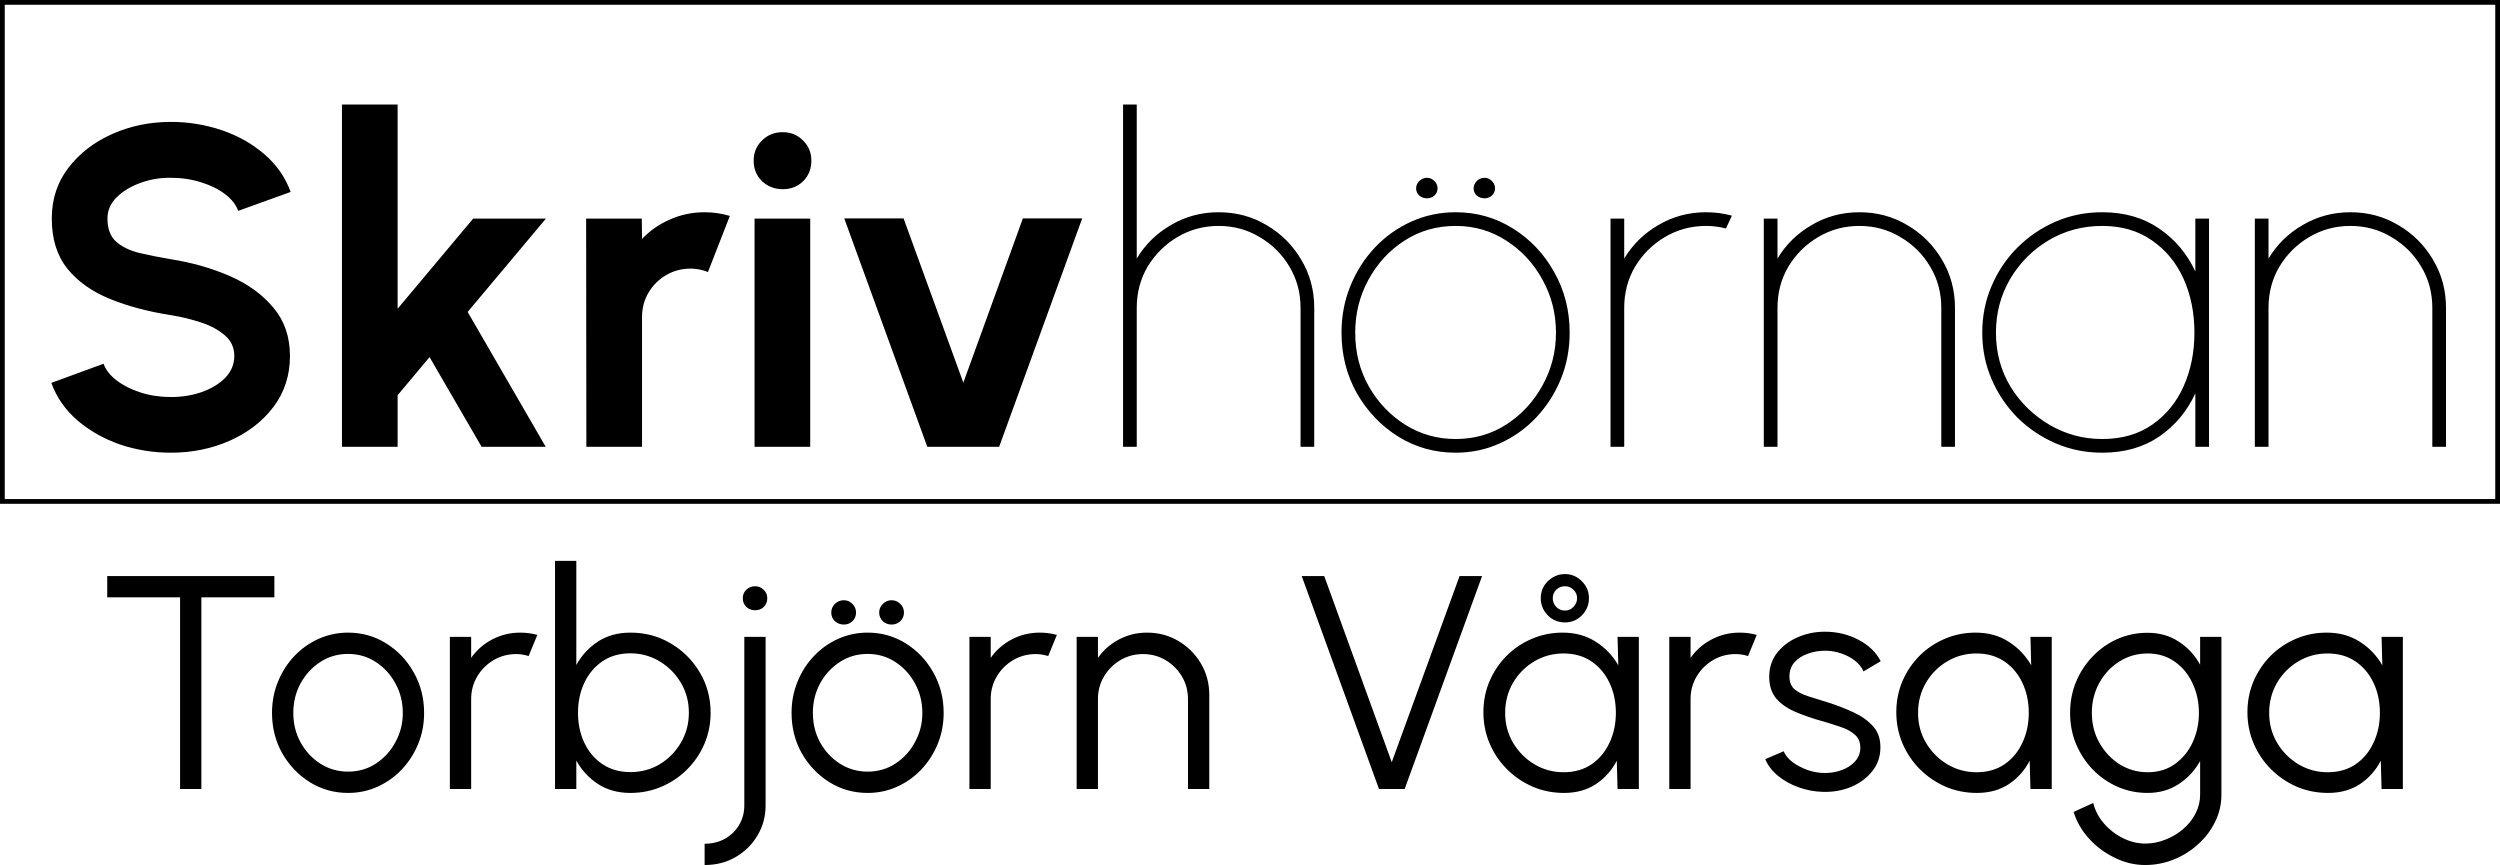 <svg width="263" height="91" viewBox="0 0 263 91" fill="none" xmlns="http://www.w3.org/2000/svg">
<path d="M17.976 47.624C16.12 47.624 14.336 47.336 12.624 46.76C10.928 46.168 9.44 45.328 8.16 44.24C6.88 43.136 5.96 41.816 5.4 40.28L10.896 38.264C11.12 38.904 11.576 39.488 12.264 40.016C12.952 40.544 13.792 40.968 14.784 41.288C15.776 41.608 16.84 41.768 17.976 41.768C19.144 41.768 20.232 41.592 21.24 41.24C22.264 40.872 23.088 40.368 23.712 39.728C24.336 39.072 24.648 38.312 24.648 37.448C24.648 36.568 24.32 35.848 23.664 35.288C23.008 34.712 22.168 34.256 21.144 33.92C20.12 33.584 19.064 33.328 17.976 33.152C15.592 32.784 13.456 32.216 11.568 31.448C9.68 30.68 8.184 29.616 7.08 28.256C5.992 26.896 5.448 25.136 5.448 22.976C5.448 20.944 6.032 19.168 7.2 17.648C8.368 16.128 9.904 14.944 11.808 14.096C13.712 13.248 15.768 12.824 17.976 12.824C19.816 12.824 21.592 13.112 23.304 13.688C25.016 14.264 26.512 15.104 27.792 16.208C29.088 17.312 30.016 18.64 30.576 20.192L25.056 22.184C24.832 21.544 24.376 20.96 23.688 20.432C23 19.904 22.16 19.488 21.168 19.184C20.176 18.864 19.112 18.704 17.976 18.704C16.84 18.688 15.76 18.872 14.736 19.256C13.728 19.624 12.904 20.128 12.264 20.768C11.624 21.408 11.304 22.144 11.304 22.976C11.304 24.048 11.6 24.856 12.192 25.4C12.8 25.944 13.608 26.344 14.616 26.6C15.624 26.84 16.744 27.064 17.976 27.272C20.216 27.624 22.288 28.216 24.192 29.048C26.096 29.88 27.624 30.992 28.776 32.384C29.928 33.76 30.504 35.448 30.504 37.448C30.504 39.48 29.928 41.264 28.776 42.8C27.624 44.32 26.096 45.504 24.192 46.352C22.288 47.2 20.216 47.624 17.976 47.624ZM57.406 47H50.662L45.19 37.568L41.83 41.576V47H35.974V11H41.83V32.48L49.774 23H57.43L49.198 32.816L57.406 47ZM61.685 47L61.661 23H67.517L67.541 25.136C68.357 24.272 69.333 23.592 70.469 23.096C71.605 22.584 72.829 22.328 74.141 22.328C75.021 22.328 75.901 22.456 76.781 22.712L74.477 28.616C73.869 28.376 73.261 28.256 72.653 28.256C71.709 28.256 70.845 28.488 70.061 28.952C69.293 29.4 68.677 30.016 68.213 30.8C67.765 31.568 67.541 32.424 67.541 33.368V47H61.685ZM79.38 23H85.236V47H79.38V23ZM82.356 19.904C81.492 19.904 80.764 19.624 80.172 19.064C79.58 18.488 79.284 17.768 79.284 16.904C79.284 16.056 79.58 15.344 80.172 14.768C80.764 14.192 81.484 13.904 82.332 13.904C83.18 13.904 83.892 14.192 84.468 14.768C85.06 15.344 85.356 16.056 85.356 16.904C85.356 17.768 85.068 18.488 84.492 19.064C83.916 19.624 83.204 19.904 82.356 19.904ZM105.111 47H97.551L88.815 22.976H95.055L101.343 40.256L107.607 22.976H113.847L105.111 47ZM138.258 32.384V47H136.818V32.384C136.818 30.784 136.426 29.336 135.642 28.04C134.874 26.744 133.834 25.712 132.522 24.944C131.226 24.16 129.786 23.768 128.202 23.768C126.618 23.768 125.17 24.16 123.858 24.944C122.562 25.712 121.522 26.744 120.738 28.04C119.97 29.336 119.586 30.784 119.586 32.384V47H118.146V11H119.586V27.2C120.466 25.728 121.666 24.552 123.186 23.672C124.706 22.776 126.378 22.328 128.202 22.328C130.058 22.328 131.746 22.784 133.266 23.696C134.786 24.592 135.994 25.8 136.89 27.32C137.802 28.84 138.258 30.528 138.258 32.384ZM153.128 47.624C150.92 47.624 148.904 47.056 147.08 45.92C145.272 44.784 143.824 43.264 142.736 41.36C141.664 39.44 141.128 37.32 141.128 35C141.128 33.24 141.44 31.6 142.064 30.08C142.688 28.544 143.544 27.2 144.632 26.048C145.736 24.88 147.016 23.968 148.472 23.312C149.928 22.656 151.48 22.328 153.128 22.328C155.336 22.328 157.344 22.896 159.152 24.032C160.976 25.168 162.424 26.696 163.496 28.616C164.584 30.536 165.128 32.664 165.128 35C165.128 36.744 164.816 38.376 164.192 39.896C163.568 41.416 162.704 42.76 161.6 43.928C160.512 45.08 159.24 45.984 157.784 46.64C156.344 47.296 154.792 47.624 153.128 47.624ZM153.128 46.184C155.112 46.184 156.896 45.672 158.48 44.648C160.08 43.608 161.344 42.24 162.272 40.544C163.216 38.848 163.688 37 163.688 35C163.688 32.984 163.216 31.128 162.272 29.432C161.344 27.72 160.08 26.352 158.48 25.328C156.896 24.288 155.112 23.768 153.128 23.768C151.128 23.768 149.328 24.288 147.728 25.328C146.144 26.352 144.888 27.72 143.96 29.432C143.032 31.128 142.568 32.984 142.568 35C142.568 37.08 143.048 38.968 144.008 40.664C144.968 42.344 146.248 43.688 147.848 44.696C149.448 45.688 151.208 46.184 153.128 46.184ZM150.128 20.864C149.824 20.864 149.552 20.768 149.312 20.576C149.088 20.368 148.976 20.112 148.976 19.808C148.976 19.52 149.088 19.264 149.312 19.04C149.552 18.816 149.824 18.704 150.128 18.704C150.416 18.704 150.672 18.816 150.896 19.04C151.12 19.264 151.232 19.52 151.232 19.808C151.232 20.112 151.12 20.368 150.896 20.576C150.672 20.768 150.416 20.864 150.128 20.864ZM156.176 20.864C155.872 20.864 155.6 20.768 155.36 20.576C155.136 20.368 155.024 20.112 155.024 19.808C155.024 19.52 155.136 19.264 155.36 19.04C155.6 18.816 155.872 18.704 156.176 18.704C156.464 18.704 156.72 18.816 156.944 19.04C157.168 19.264 157.28 19.52 157.28 19.808C157.28 20.112 157.168 20.368 156.944 20.576C156.72 20.768 156.464 20.864 156.176 20.864ZM169.427 47V23H170.867V27.2C171.747 25.728 172.947 24.552 174.467 23.672C175.987 22.776 177.659 22.328 179.483 22.328C180.427 22.328 181.331 22.448 182.195 22.688L181.571 24.032C180.867 23.856 180.171 23.768 179.483 23.768C177.899 23.768 176.451 24.16 175.139 24.944C173.843 25.712 172.803 26.744 172.019 28.04C171.251 29.336 170.867 30.784 170.867 32.384V47H169.427ZM205.664 32.384V47H204.224V32.384C204.224 30.784 203.832 29.336 203.048 28.04C202.28 26.744 201.24 25.712 199.928 24.944C198.632 24.16 197.192 23.768 195.608 23.768C194.024 23.768 192.576 24.16 191.264 24.944C189.968 25.712 188.928 26.744 188.144 28.04C187.376 29.336 186.992 30.784 186.992 32.384V47H185.552V23H186.992V27.2C187.872 25.728 189.072 24.552 190.592 23.672C192.112 22.776 193.784 22.328 195.608 22.328C197.464 22.328 199.152 22.784 200.672 23.696C202.192 24.592 203.4 25.8 204.296 27.32C205.208 28.84 205.664 30.528 205.664 32.384ZM230.95 23H232.39V47H230.95V41.384C230.086 43.256 228.822 44.768 227.158 45.92C225.494 47.056 223.494 47.624 221.158 47.624C219.414 47.624 217.782 47.296 216.262 46.64C214.742 45.984 213.398 45.08 212.23 43.928C211.078 42.76 210.174 41.416 209.518 39.896C208.862 38.376 208.534 36.744 208.534 35C208.534 33.24 208.862 31.6 209.518 30.08C210.174 28.544 211.078 27.2 212.23 26.048C213.398 24.88 214.742 23.968 216.262 23.312C217.782 22.656 219.414 22.328 221.158 22.328C223.494 22.328 225.494 22.904 227.158 24.056C228.822 25.192 230.086 26.696 230.95 28.568V23ZM221.158 46.184C223.222 46.184 224.974 45.68 226.414 44.672C227.87 43.664 228.974 42.312 229.726 40.616C230.478 38.92 230.854 37.048 230.854 35C230.854 32.904 230.47 31.008 229.702 29.312C228.934 27.616 227.822 26.272 226.366 25.28C224.926 24.272 223.19 23.768 221.158 23.768C219.094 23.768 217.214 24.272 215.518 25.28C213.822 26.288 212.47 27.648 211.462 29.36C210.47 31.056 209.974 32.936 209.974 35C209.974 37.096 210.486 38.992 211.51 40.688C212.55 42.368 213.918 43.704 215.614 44.696C217.31 45.688 219.158 46.184 221.158 46.184ZM257.32 32.384V47H255.88V32.384C255.88 30.784 255.488 29.336 254.704 28.04C253.936 26.744 252.896 25.712 251.584 24.944C250.288 24.16 248.848 23.768 247.264 23.768C245.68 23.768 244.232 24.16 242.92 24.944C241.624 25.712 240.584 26.744 239.8 28.04C239.032 29.336 238.648 30.784 238.648 32.384V47H237.208V23H238.648V27.2C239.528 25.728 240.728 24.552 242.248 23.672C243.768 22.776 245.44 22.328 247.264 22.328C249.12 22.328 250.808 22.784 252.328 23.696C253.848 24.592 255.056 25.8 255.952 27.32C256.864 28.84 257.32 30.528 257.32 32.384Z" fill="black"/>
<path d="M28.864 60.6V62.84H21.184V83H18.944V62.84H11.28V60.6H28.864ZM36.616 83.416C35.144 83.416 33.8 83.037 32.584 82.28C31.379 81.523 30.414 80.509 29.688 79.24C28.974 77.96 28.616 76.547 28.616 75C28.616 73.827 28.824 72.733 29.24 71.72C29.656 70.696 30.227 69.8 30.952 69.032C31.688 68.253 32.542 67.645 33.512 67.208C34.483 66.771 35.518 66.552 36.616 66.552C38.088 66.552 39.427 66.931 40.632 67.688C41.848 68.445 42.814 69.464 43.528 70.744C44.254 72.024 44.616 73.443 44.616 75C44.616 76.163 44.408 77.251 43.992 78.264C43.576 79.277 43 80.173 42.264 80.952C41.539 81.72 40.691 82.323 39.72 82.76C38.76 83.197 37.726 83.416 36.616 83.416ZM36.616 81.176C37.704 81.176 38.68 80.893 39.544 80.328C40.419 79.752 41.107 78.995 41.608 78.056C42.12 77.117 42.376 76.099 42.376 75C42.376 73.88 42.12 72.851 41.608 71.912C41.096 70.963 40.403 70.205 39.528 69.64C38.664 69.075 37.694 68.792 36.616 68.792C35.528 68.792 34.547 69.08 33.672 69.656C32.808 70.221 32.12 70.973 31.608 71.912C31.107 72.851 30.856 73.88 30.856 75C30.856 76.152 31.118 77.197 31.64 78.136C32.163 79.064 32.862 79.805 33.736 80.36C34.611 80.904 35.571 81.176 36.616 81.176ZM47.326 83V67H49.566V69.208C50.132 68.397 50.868 67.752 51.774 67.272C52.681 66.792 53.668 66.552 54.734 66.552C55.353 66.552 55.95 66.632 56.526 66.792L55.614 69.016C55.166 68.877 54.729 68.808 54.302 68.808C53.438 68.808 52.644 69.021 51.918 69.448C51.204 69.875 50.633 70.445 50.206 71.16C49.78 71.875 49.566 72.669 49.566 73.544V83H47.326ZM66.325 66.552C67.882 66.552 69.295 66.931 70.565 67.688C71.845 68.445 72.863 69.464 73.621 70.744C74.378 72.013 74.757 73.427 74.757 74.984C74.757 76.147 74.538 77.24 74.101 78.264C73.663 79.277 73.055 80.173 72.277 80.952C71.509 81.72 70.613 82.323 69.589 82.76C68.575 83.197 67.487 83.416 66.325 83.416C65.002 83.416 63.861 83.101 62.901 82.472C61.941 81.843 61.183 81.021 60.629 80.008V83H58.389V59H60.629V69.96C61.183 68.947 61.941 68.125 62.901 67.496C63.861 66.867 65.002 66.552 66.325 66.552ZM66.309 81.224C67.45 81.224 68.485 80.947 69.413 80.392C70.341 79.827 71.082 79.069 71.637 78.12C72.191 77.171 72.469 76.125 72.469 74.984C72.469 73.811 72.186 72.755 71.621 71.816C71.055 70.867 70.303 70.115 69.365 69.56C68.437 69.005 67.418 68.728 66.309 68.728C65.178 68.728 64.197 69.011 63.365 69.576C62.543 70.141 61.909 70.899 61.461 71.848C61.023 72.797 60.805 73.843 60.805 74.984C60.805 76.147 61.029 77.203 61.477 78.152C61.925 79.091 62.559 79.837 63.381 80.392C64.213 80.947 65.189 81.224 66.309 81.224ZM74.126 91V88.76C74.926 88.76 75.641 88.584 76.27 88.232C76.9 87.88 77.396 87.395 77.758 86.776C78.121 86.168 78.302 85.485 78.302 84.728V67H80.542V84.728C80.542 85.88 80.26 86.931 79.694 87.88C79.14 88.829 78.377 89.587 77.406 90.152C76.446 90.717 75.353 91 74.126 91ZM79.438 64.2C79.076 64.2 78.766 64.083 78.51 63.848C78.265 63.603 78.142 63.299 78.142 62.936C78.142 62.573 78.265 62.275 78.51 62.04C78.766 61.795 79.076 61.672 79.438 61.672C79.79 61.672 80.089 61.795 80.334 62.04C80.59 62.275 80.718 62.573 80.718 62.936C80.718 63.299 80.596 63.603 80.35 63.848C80.105 64.083 79.801 64.2 79.438 64.2ZM91.272 83.416C89.8 83.416 88.457 83.037 87.24 82.28C86.035 81.523 85.07 80.509 84.344 79.24C83.63 77.96 83.272 76.547 83.272 75C83.272 73.827 83.481 72.733 83.897 71.72C84.312 70.696 84.883 69.8 85.609 69.032C86.344 68.253 87.198 67.645 88.168 67.208C89.139 66.771 90.174 66.552 91.272 66.552C92.745 66.552 94.083 66.931 95.288 67.688C96.504 68.445 97.47 69.464 98.184 70.744C98.91 72.024 99.272 73.443 99.272 75C99.272 76.163 99.064 77.251 98.648 78.264C98.233 79.277 97.656 80.173 96.921 80.952C96.195 81.72 95.347 82.323 94.376 82.76C93.416 83.197 92.382 83.416 91.272 83.416ZM91.272 81.176C92.361 81.176 93.337 80.893 94.201 80.328C95.075 79.752 95.763 78.995 96.264 78.056C96.776 77.117 97.032 76.099 97.032 75C97.032 73.88 96.776 72.851 96.264 71.912C95.752 70.963 95.059 70.205 94.184 69.64C93.32 69.075 92.35 68.792 91.272 68.792C90.184 68.792 89.203 69.08 88.329 69.656C87.465 70.221 86.776 70.973 86.264 71.912C85.763 72.851 85.513 73.88 85.513 75C85.513 76.152 85.774 77.197 86.296 78.136C86.819 79.064 87.518 79.805 88.392 80.36C89.267 80.904 90.227 81.176 91.272 81.176ZM88.776 65.704C88.414 65.704 88.099 65.587 87.832 65.352C87.576 65.107 87.448 64.803 87.448 64.44C87.448 64.088 87.576 63.784 87.832 63.528C88.099 63.272 88.414 63.144 88.776 63.144C89.129 63.144 89.427 63.272 89.672 63.528C89.928 63.784 90.056 64.088 90.056 64.44C90.056 64.803 89.928 65.107 89.672 65.352C89.427 65.587 89.129 65.704 88.776 65.704ZM93.8 65.704C93.438 65.704 93.129 65.587 92.873 65.352C92.617 65.107 92.489 64.803 92.489 64.44C92.489 64.088 92.617 63.784 92.873 63.528C93.129 63.272 93.438 63.144 93.8 63.144C94.153 63.144 94.457 63.272 94.713 63.528C94.969 63.784 95.097 64.088 95.097 64.44C95.097 64.803 94.969 65.107 94.713 65.352C94.457 65.587 94.153 65.704 93.8 65.704ZM101.983 83V67H104.223V69.208C104.788 68.397 105.524 67.752 106.431 67.272C107.337 66.792 108.324 66.552 109.391 66.552C110.009 66.552 110.607 66.632 111.183 66.792L110.271 69.016C109.823 68.877 109.385 68.808 108.959 68.808C108.095 68.808 107.3 69.021 106.575 69.448C105.86 69.875 105.289 70.445 104.863 71.16C104.436 71.875 104.223 72.669 104.223 73.544V83H101.983ZM127.216 73.096V83H124.976V73.544C124.976 72.669 124.762 71.875 124.336 71.16C123.909 70.445 123.338 69.875 122.624 69.448C121.909 69.021 121.114 68.808 120.24 68.808C119.376 68.808 118.581 69.021 117.856 69.448C117.141 69.875 116.57 70.445 116.144 71.16C115.717 71.875 115.504 72.669 115.504 73.544V83H113.264V67H115.504V69.208C116.069 68.397 116.805 67.752 117.712 67.272C118.618 66.792 119.605 66.552 120.672 66.552C121.877 66.552 122.976 66.845 123.968 67.432C124.96 68.019 125.749 68.808 126.336 69.8C126.922 70.792 127.216 71.891 127.216 73.096ZM145.068 83L136.94 60.6H139.308L146.412 80.184L153.548 60.6H155.916L147.772 83H145.068ZM170.166 67H172.406V83H170.166L170.086 80.024C169.563 81.037 168.832 81.859 167.894 82.488C166.955 83.107 165.835 83.416 164.534 83.416C163.36 83.416 162.262 83.197 161.238 82.76C160.214 82.312 159.312 81.699 158.534 80.92C157.755 80.141 157.147 79.24 156.71 78.216C156.272 77.192 156.054 76.093 156.054 74.92C156.054 73.768 156.267 72.685 156.694 71.672C157.131 70.659 157.728 69.768 158.486 69C159.254 68.232 160.139 67.635 161.142 67.208C162.155 66.771 163.238 66.552 164.39 66.552C165.723 66.552 166.886 66.872 167.878 67.512C168.87 68.141 169.659 68.968 170.246 69.992L170.166 67ZM164.486 81.24C165.627 81.24 166.608 80.963 167.43 80.408C168.251 79.843 168.88 79.085 169.318 78.136C169.766 77.187 169.99 76.141 169.99 75C169.99 73.827 169.766 72.771 169.318 71.832C168.87 70.883 168.235 70.131 167.414 69.576C166.592 69.021 165.616 68.744 164.486 68.744C163.355 68.744 162.32 69.027 161.382 69.592C160.454 70.147 159.712 70.899 159.158 71.848C158.614 72.797 158.342 73.848 158.342 75C158.342 76.163 158.624 77.219 159.19 78.168C159.755 79.107 160.502 79.853 161.43 80.408C162.368 80.963 163.387 81.24 164.486 81.24ZM164.63 65.48C163.926 65.48 163.323 65.229 162.822 64.728C162.331 64.216 162.086 63.613 162.086 62.92C162.086 62.461 162.198 62.04 162.422 61.656C162.656 61.272 162.966 60.968 163.35 60.744C163.734 60.509 164.16 60.392 164.63 60.392C165.323 60.392 165.915 60.643 166.406 61.144C166.907 61.635 167.158 62.227 167.158 62.92C167.158 63.635 166.907 64.243 166.406 64.744C165.915 65.235 165.323 65.48 164.63 65.48ZM164.63 64.232C164.982 64.232 165.28 64.104 165.526 63.848C165.782 63.592 165.91 63.283 165.91 62.92C165.91 62.579 165.782 62.285 165.526 62.04C165.28 61.795 164.982 61.672 164.63 61.672C164.267 61.672 163.963 61.795 163.718 62.04C163.472 62.285 163.35 62.579 163.35 62.92C163.35 63.283 163.472 63.592 163.718 63.848C163.963 64.104 164.267 64.232 164.63 64.232ZM175.608 83V67H177.848V69.208C178.413 68.397 179.149 67.752 180.056 67.272C180.962 66.792 181.949 66.552 183.016 66.552C183.634 66.552 184.232 66.632 184.808 66.792L183.896 69.016C183.448 68.877 183.01 68.808 182.584 68.808C181.72 68.808 180.925 69.021 180.2 69.448C179.485 69.875 178.914 70.445 178.488 71.16C178.061 71.875 177.848 72.669 177.848 73.544V83H175.608ZM191.77 83.304C190.896 83.283 190.042 83.123 189.21 82.824C188.378 82.525 187.653 82.12 187.034 81.608C186.416 81.096 185.973 80.515 185.706 79.864L187.642 79.032C187.813 79.448 188.128 79.832 188.586 80.184C189.056 80.525 189.589 80.803 190.186 81.016C190.784 81.219 191.376 81.32 191.962 81.32C192.613 81.32 193.221 81.213 193.786 81C194.352 80.787 194.81 80.483 195.162 80.088C195.525 79.683 195.706 79.208 195.706 78.664C195.706 78.077 195.514 77.619 195.13 77.288C194.746 76.947 194.261 76.68 193.674 76.488C193.088 76.285 192.485 76.093 191.866 75.912C190.736 75.603 189.738 75.261 188.874 74.888C188.01 74.515 187.333 74.04 186.842 73.464C186.362 72.877 186.122 72.125 186.122 71.208C186.122 70.237 186.394 69.4 186.938 68.696C187.493 67.981 188.213 67.432 189.098 67.048C189.994 66.653 190.949 66.456 191.962 66.456C193.264 66.456 194.448 66.739 195.514 67.304C196.592 67.869 197.37 68.621 197.85 69.56L196.042 70.632C195.85 70.195 195.546 69.816 195.13 69.496C194.714 69.176 194.24 68.925 193.706 68.744C193.184 68.563 192.65 68.467 192.106 68.456C191.424 68.445 190.789 68.547 190.202 68.76C189.616 68.963 189.141 69.267 188.778 69.672C188.426 70.077 188.25 70.573 188.25 71.16C188.25 71.747 188.426 72.195 188.778 72.504C189.13 72.803 189.605 73.048 190.202 73.24C190.81 73.421 191.493 73.635 192.25 73.88C193.221 74.189 194.133 74.541 194.986 74.936C195.84 75.331 196.528 75.821 197.05 76.408C197.573 76.995 197.829 77.736 197.818 78.632C197.818 79.592 197.53 80.429 196.954 81.144C196.378 81.859 195.632 82.408 194.714 82.792C193.797 83.165 192.816 83.336 191.77 83.304ZM213.603 67H215.843V83H213.603L213.523 80.024C213.001 81.037 212.27 81.859 211.331 82.488C210.393 83.107 209.273 83.416 207.971 83.416C206.798 83.416 205.699 83.197 204.675 82.76C203.651 82.312 202.75 81.699 201.971 80.92C201.193 80.141 200.585 79.24 200.147 78.216C199.71 77.192 199.491 76.093 199.491 74.92C199.491 73.768 199.705 72.685 200.131 71.672C200.569 70.659 201.166 69.768 201.923 69C202.691 68.232 203.577 67.635 204.579 67.208C205.593 66.771 206.675 66.552 207.827 66.552C209.161 66.552 210.323 66.872 211.315 67.512C212.307 68.141 213.097 68.968 213.683 69.992L213.603 67ZM207.923 81.24C209.065 81.24 210.046 80.963 210.867 80.408C211.689 79.843 212.318 79.085 212.755 78.136C213.203 77.187 213.427 76.141 213.427 75C213.427 73.827 213.203 72.771 212.755 71.832C212.307 70.883 211.673 70.131 210.851 69.576C210.03 69.021 209.054 68.744 207.923 68.744C206.793 68.744 205.758 69.027 204.819 69.592C203.891 70.147 203.15 70.899 202.595 71.848C202.051 72.797 201.779 73.848 201.779 75C201.779 76.163 202.062 77.219 202.627 78.168C203.193 79.107 203.939 79.853 204.867 80.408C205.806 80.963 206.825 81.24 207.923 81.24ZM231.453 67H233.693V83.592C233.693 84.616 233.469 85.576 233.021 86.472C232.583 87.368 231.986 88.152 231.229 88.824C230.482 89.507 229.629 90.04 228.669 90.424C227.709 90.808 226.711 91 225.677 91C224.567 91 223.495 90.744 222.461 90.232C221.426 89.731 220.525 89.059 219.757 88.216C218.999 87.373 218.461 86.44 218.141 85.416L220.205 84.472C220.407 85.272 220.786 85.992 221.341 86.632C221.906 87.283 222.567 87.795 223.325 88.168C224.093 88.552 224.877 88.744 225.677 88.744C226.413 88.744 227.122 88.605 227.805 88.328C228.498 88.061 229.117 87.693 229.661 87.224C230.215 86.755 230.653 86.205 230.973 85.576C231.293 84.957 231.453 84.296 231.453 83.592V80.056C230.898 81.059 230.146 81.869 229.197 82.488C228.258 83.107 227.165 83.416 225.917 83.416C224.797 83.416 223.741 83.197 222.749 82.76C221.767 82.323 220.903 81.72 220.157 80.952C219.41 80.173 218.823 79.277 218.397 78.264C217.981 77.251 217.773 76.163 217.773 75C217.773 73.837 217.981 72.749 218.397 71.736C218.823 70.712 219.41 69.816 220.157 69.048C220.903 68.269 221.767 67.661 222.749 67.224C223.741 66.787 224.797 66.568 225.917 66.568C227.165 66.568 228.258 66.877 229.197 67.496C230.146 68.104 230.898 68.915 231.453 69.928V67ZM225.933 81.24C227.042 81.24 227.997 80.952 228.797 80.376C229.607 79.8 230.231 79.037 230.669 78.088C231.106 77.139 231.325 76.109 231.325 75C231.325 73.859 231.101 72.819 230.653 71.88C230.215 70.931 229.591 70.173 228.781 69.608C227.97 69.032 227.021 68.744 225.933 68.744C224.845 68.744 223.853 69.027 222.957 69.592C222.071 70.147 221.367 70.899 220.845 71.848C220.322 72.797 220.061 73.848 220.061 75C220.061 76.152 220.327 77.203 220.861 78.152C221.394 79.091 222.103 79.843 222.989 80.408C223.885 80.963 224.866 81.24 225.933 81.24ZM250.541 67H252.781V83H250.541L250.461 80.024C249.938 81.037 249.207 81.859 248.269 82.488C247.33 83.107 246.21 83.416 244.909 83.416C243.735 83.416 242.637 83.197 241.613 82.76C240.589 82.312 239.687 81.699 238.909 80.92C238.13 80.141 237.522 79.24 237.085 78.216C236.647 77.192 236.429 76.093 236.429 74.92C236.429 73.768 236.642 72.685 237.069 71.672C237.506 70.659 238.103 69.768 238.861 69C239.629 68.232 240.514 67.635 241.517 67.208C242.53 66.771 243.613 66.552 244.765 66.552C246.098 66.552 247.261 66.872 248.253 67.512C249.245 68.141 250.034 68.968 250.621 69.992L250.541 67ZM244.861 81.24C246.002 81.24 246.983 80.963 247.805 80.408C248.626 79.843 249.255 79.085 249.693 78.136C250.141 77.187 250.365 76.141 250.365 75C250.365 73.827 250.141 72.771 249.693 71.832C249.245 70.883 248.61 70.131 247.789 69.576C246.967 69.021 245.991 68.744 244.861 68.744C243.73 68.744 242.695 69.027 241.757 69.592C240.829 70.147 240.087 70.899 239.533 71.848C238.989 72.797 238.717 73.848 238.717 75C238.717 76.163 238.999 77.219 239.565 78.168C240.13 79.107 240.877 79.853 241.805 80.408C242.743 80.963 243.762 81.24 244.861 81.24Z" fill="black"/>
<rect x="0.25" y="0.25" width="262.5" height="52.5" stroke="black" stroke-width="0.5"/>
</svg>
